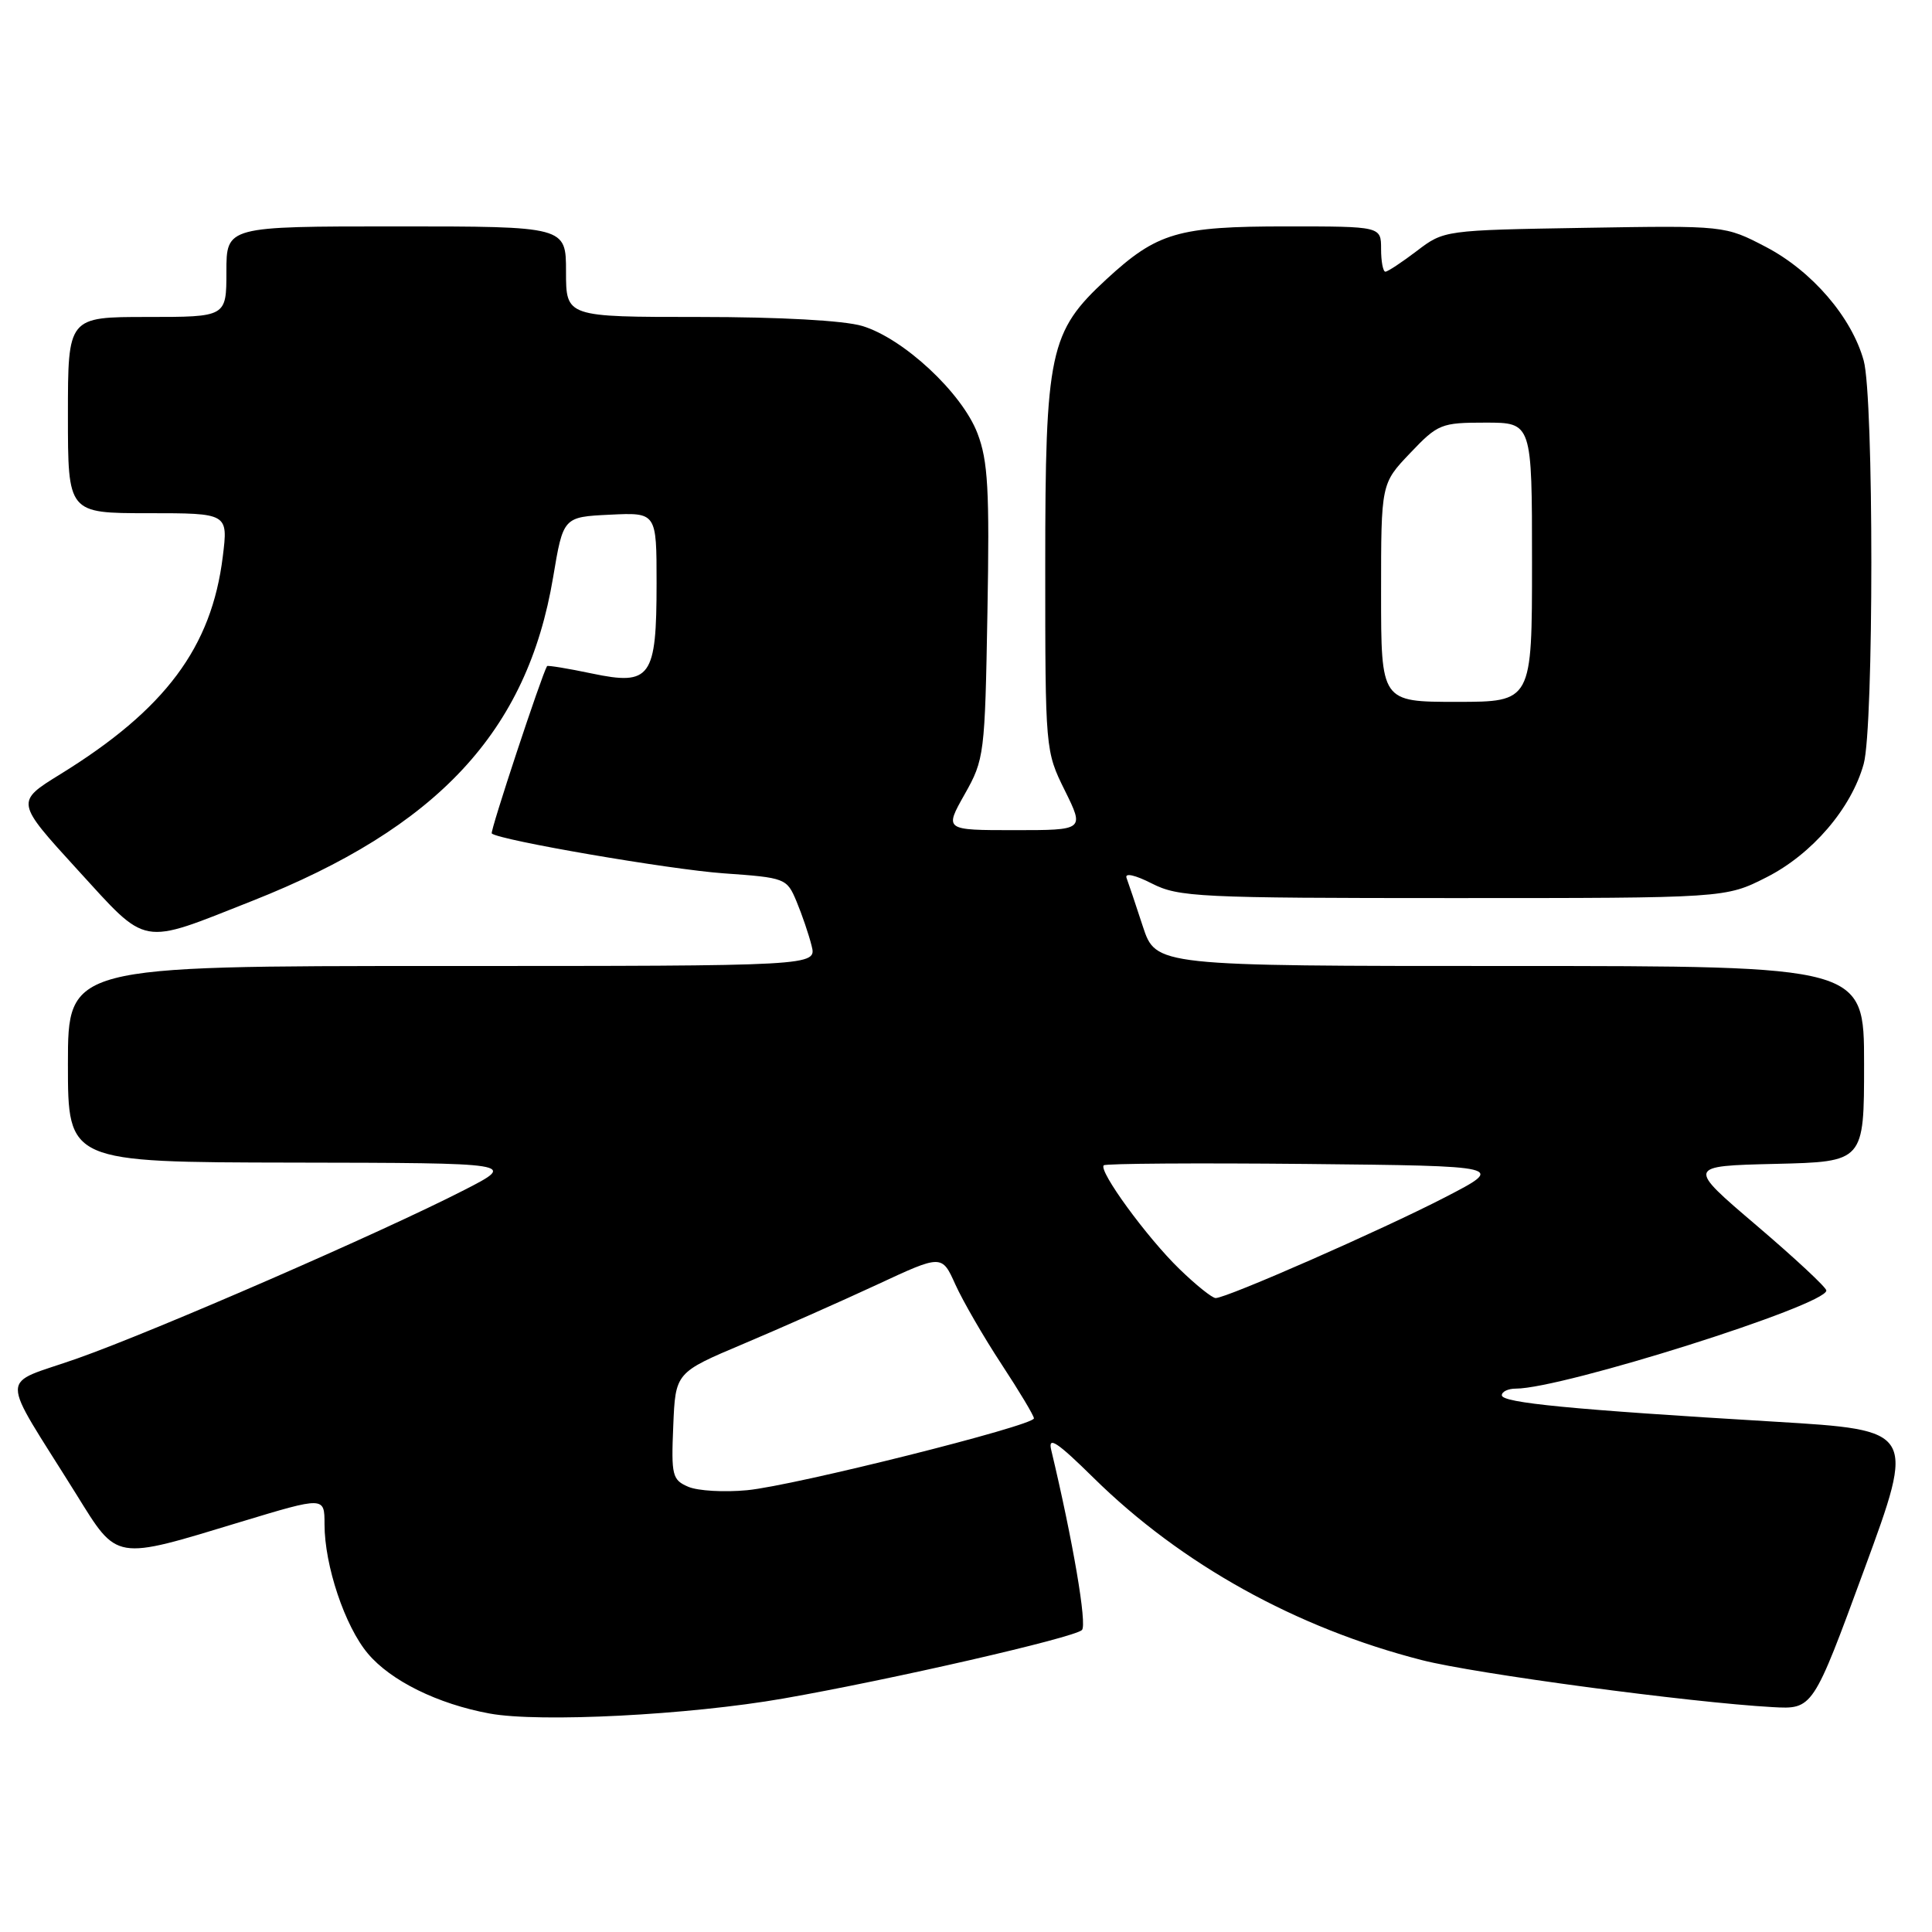 <?xml version="1.0" encoding="UTF-8" standalone="no"?>
<!DOCTYPE svg PUBLIC "-//W3C//DTD SVG 1.1//EN" "http://www.w3.org/Graphics/SVG/1.1/DTD/svg11.dtd" >
<svg xmlns="http://www.w3.org/2000/svg" xmlns:xlink="http://www.w3.org/1999/xlink" version="1.1" viewBox="0 0 256 256">
 <g >
 <path fill="currentColor"
d=" M 103.81 225.06 C 118.10 222.56 142.29 217.01 143.36 215.99 C 144.07 215.32 142.17 204.18 139.29 192.12 C 138.84 190.25 140.07 191.06 144.90 195.82 C 156.53 207.27 171.73 215.71 188.43 219.98 C 195.47 221.78 223.91 225.59 234.85 226.20 C 240.21 226.50 240.21 226.50 247.01 208.00 C 253.81 189.50 253.81 189.50 235.16 188.38 C 208.17 186.77 199.00 185.88 199.00 184.88 C 199.00 184.40 199.83 184.00 200.85 184.00 C 207.03 184.00 242.00 172.95 242.00 171.00 C 242.00 170.59 237.84 166.72 232.75 162.38 C 223.50 154.50 223.50 154.50 235.25 154.22 C 247.00 153.94 247.00 153.94 247.00 140.97 C 247.00 128.00 247.00 128.00 200.08 128.00 C 153.16 128.00 153.16 128.00 151.43 122.75 C 150.49 119.86 149.51 116.97 149.27 116.32 C 149.02 115.63 150.42 115.94 152.63 117.07 C 156.17 118.87 158.81 119.00 192.53 119.00 C 228.64 119.00 228.64 119.00 234.06 116.25 C 240.11 113.19 245.32 107.11 246.95 101.22 C 248.30 96.37 248.30 52.63 246.95 47.78 C 245.36 42.03 240.10 35.92 234.01 32.73 C 228.55 29.88 228.55 29.88 209.94 30.19 C 191.40 30.50 191.33 30.51 187.74 33.25 C 185.75 34.76 183.88 36.00 183.57 36.00 C 183.26 36.00 183.00 34.65 183.00 33.00 C 183.00 30.00 183.00 30.00 170.47 30.00 C 156.07 30.00 153.34 30.80 146.61 37.00 C 139.06 43.97 138.50 46.57 138.50 75.00 C 138.50 99.37 138.51 99.53 141.10 104.75 C 143.69 110.00 143.69 110.00 134.42 110.00 C 125.14 110.00 125.14 110.00 127.82 105.25 C 130.43 100.63 130.51 99.98 130.84 81.14 C 131.13 64.90 130.92 61.08 129.52 57.42 C 127.47 52.05 119.71 44.83 114.24 43.19 C 111.82 42.47 103.37 42.00 92.63 42.00 C 75.00 42.00 75.00 42.00 75.00 36.00 C 75.00 30.00 75.00 30.00 52.50 30.00 C 30.00 30.00 30.00 30.00 30.00 36.00 C 30.00 42.00 30.00 42.00 19.50 42.00 C 9.00 42.00 9.00 42.00 9.00 55.00 C 9.00 68.00 9.00 68.00 19.62 68.00 C 30.23 68.00 30.23 68.00 29.52 73.75 C 28.04 85.78 21.91 94.00 7.99 102.59 C 2.06 106.25 2.06 106.25 10.24 115.21 C 19.69 125.54 18.40 125.31 33.38 119.39 C 58.01 109.66 69.86 96.93 73.29 76.50 C 74.63 68.50 74.63 68.50 80.81 68.20 C 87.00 67.90 87.00 67.90 87.00 77.26 C 87.00 89.81 86.23 90.88 78.42 89.24 C 75.24 88.57 72.57 88.14 72.49 88.26 C 71.77 89.44 64.90 110.22 65.16 110.44 C 66.19 111.34 88.73 115.21 95.87 115.72 C 104.09 116.30 104.26 116.37 105.55 119.46 C 106.27 121.19 107.17 123.82 107.54 125.31 C 108.22 128.00 108.22 128.00 58.61 128.00 C 9.00 128.00 9.00 128.00 9.00 141.00 C 9.00 154.00 9.00 154.00 38.75 154.05 C 68.50 154.10 68.50 154.10 61.50 157.69 C 50.67 163.25 20.54 176.37 10.25 180.00 C -0.24 183.71 -0.23 181.40 10.11 198.00 C 15.63 206.88 15.03 206.78 31.92 201.65 C 43.00 198.30 43.00 198.30 43.00 201.97 C 43.00 207.44 45.70 215.49 48.74 219.10 C 51.78 222.72 58.02 225.79 64.87 227.05 C 71.49 228.27 91.31 227.25 103.81 225.06 Z  M 91.21 197.01 C 89.08 196.10 88.93 195.52 89.21 188.95 C 89.50 181.87 89.50 181.87 98.50 178.07 C 103.45 175.98 111.39 172.46 116.15 170.25 C 124.80 166.22 124.80 166.22 126.59 170.20 C 127.58 172.39 130.32 177.13 132.69 180.74 C 135.06 184.35 137.00 187.58 137.00 187.94 C 137.00 188.90 105.27 196.86 99.00 197.46 C 95.97 197.75 92.47 197.55 91.21 197.01 Z  M 156.27 168.14 C 151.97 163.97 145.53 155.14 146.25 154.41 C 146.50 154.17 158.58 154.09 173.10 154.23 C 199.50 154.50 199.50 154.50 191.45 158.66 C 183.13 162.96 162.55 172.00 161.08 172.00 C 160.62 172.00 158.45 170.26 156.27 168.14 Z  M 183.00 78.54 C 183.00 64.08 183.00 64.08 186.85 60.04 C 190.53 56.17 190.95 56.00 196.85 56.00 C 203.00 56.00 203.00 56.00 203.00 74.50 C 203.00 93.00 203.00 93.00 193.00 93.00 C 183.00 93.00 183.00 93.00 183.00 78.54 Z "/>
</g>
</svg>